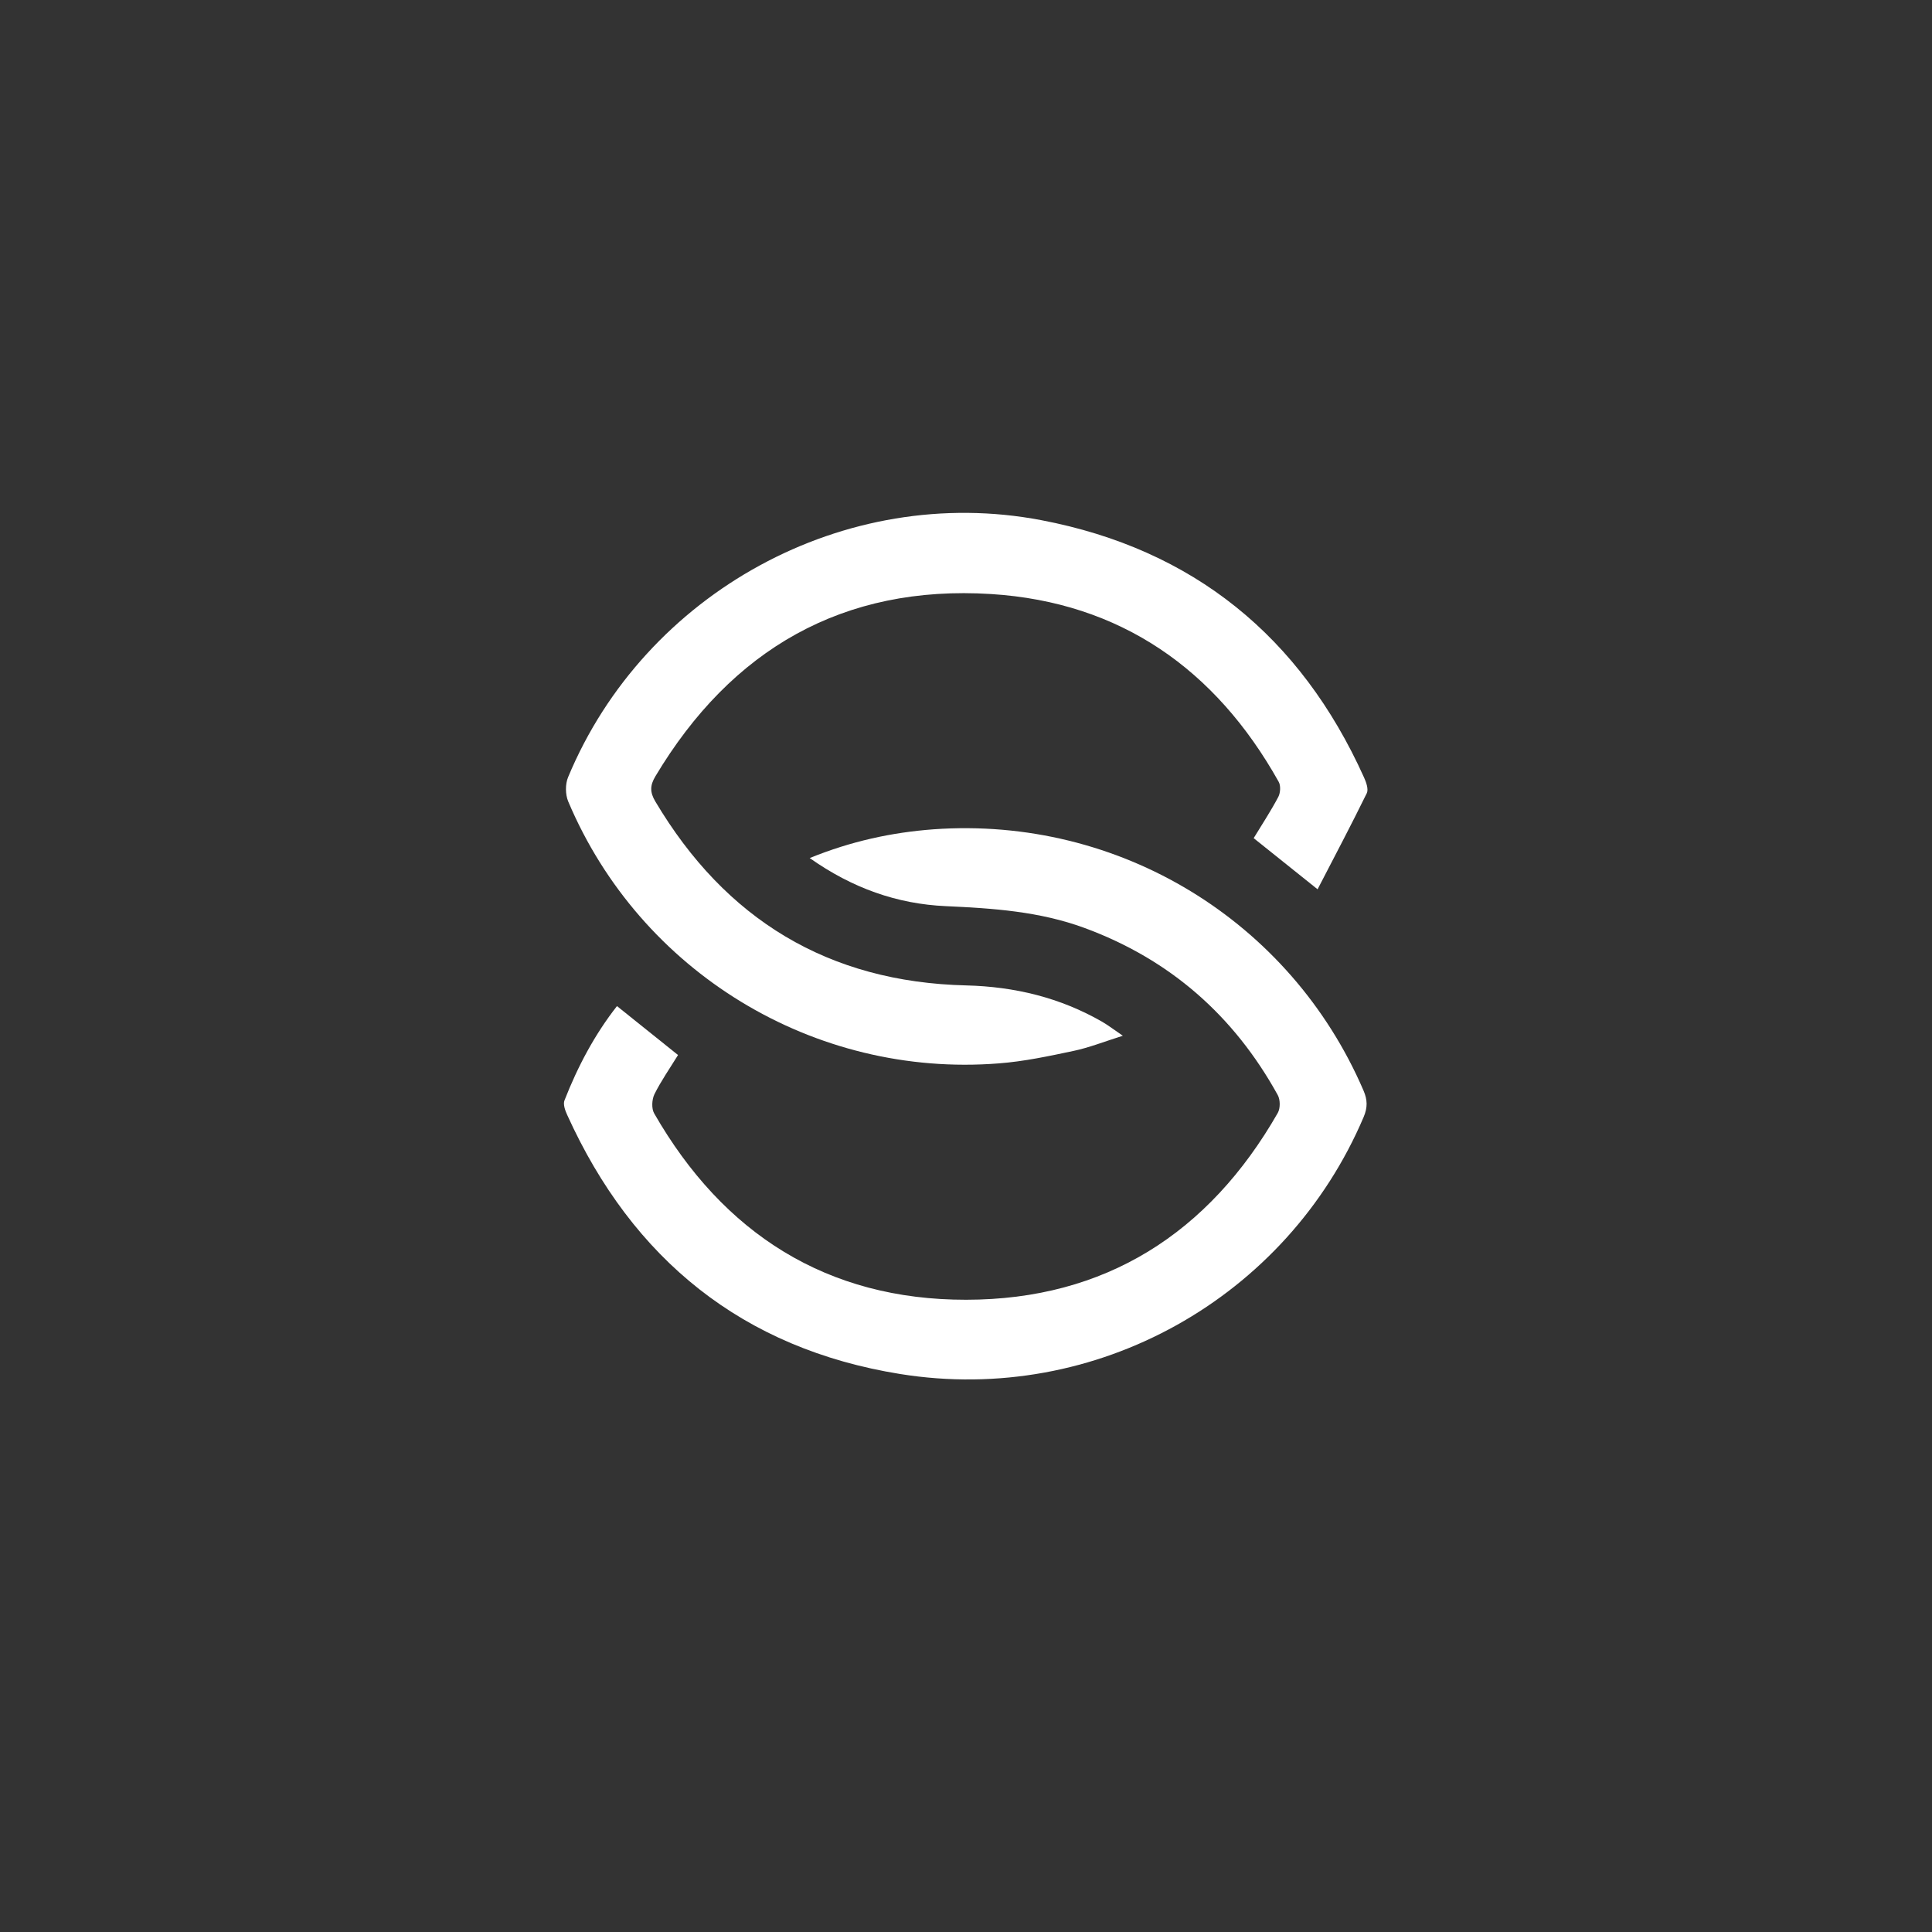 <svg width="40" height="40" viewBox="0 0 40 40" fill="none" xmlns="http://www.w3.org/2000/svg">
<rect x="0" y="0" width="40" height="40" fill="#333333" stroke="none"/>
<path d="M16.764 17.765C17.646 18.388 18.573 18.716 19.585 18.761C20.56 18.805 21.524 18.87 22.45 19.211C24.22 19.862 25.547 21.027 26.455 22.673C26.508 22.769 26.509 22.947 26.455 23.042C25.028 25.535 22.882 26.908 20.003 26.91C17.123 26.913 14.975 25.544 13.544 23.052C13.486 22.951 13.496 22.765 13.549 22.655C13.686 22.38 13.864 22.125 14.038 21.843C13.626 21.513 13.213 21.182 12.774 20.83C12.313 21.417 11.962 22.079 11.687 22.782C11.655 22.863 11.7 22.99 11.742 23.081C13.099 26.078 15.382 27.923 18.634 28.447C22.695 29.1 26.643 26.871 28.234 23.124C28.316 22.929 28.313 22.772 28.231 22.581C26.717 19.059 23.168 16.895 19.327 17.17C18.464 17.234 17.622 17.416 16.764 17.765Z" fill="white"/>
<path d="M25.956 17.353C26.377 17.69 26.791 18.021 27.279 18.412C27.625 17.743 27.972 17.087 28.298 16.422C28.337 16.341 28.286 16.195 28.24 16.095C26.925 13.177 24.701 11.37 21.561 10.77C17.497 9.993 13.352 12.266 11.762 16.09C11.701 16.235 11.704 16.449 11.764 16.593C13.256 20.127 16.857 22.319 20.682 22.016C21.202 21.976 21.716 21.866 22.227 21.758C22.549 21.69 22.858 21.567 23.247 21.444C23.068 21.323 22.949 21.23 22.82 21.155C21.949 20.654 21.006 20.427 20.005 20.402C17.151 20.334 15.019 19.038 13.567 16.592C13.453 16.4 13.457 16.261 13.569 16.073C15.142 13.441 17.459 12.106 20.52 12.299C23.191 12.468 25.167 13.851 26.473 16.185C26.519 16.265 26.51 16.414 26.466 16.499C26.313 16.789 26.131 17.065 25.956 17.353Z" fill="white"/>
</svg>
